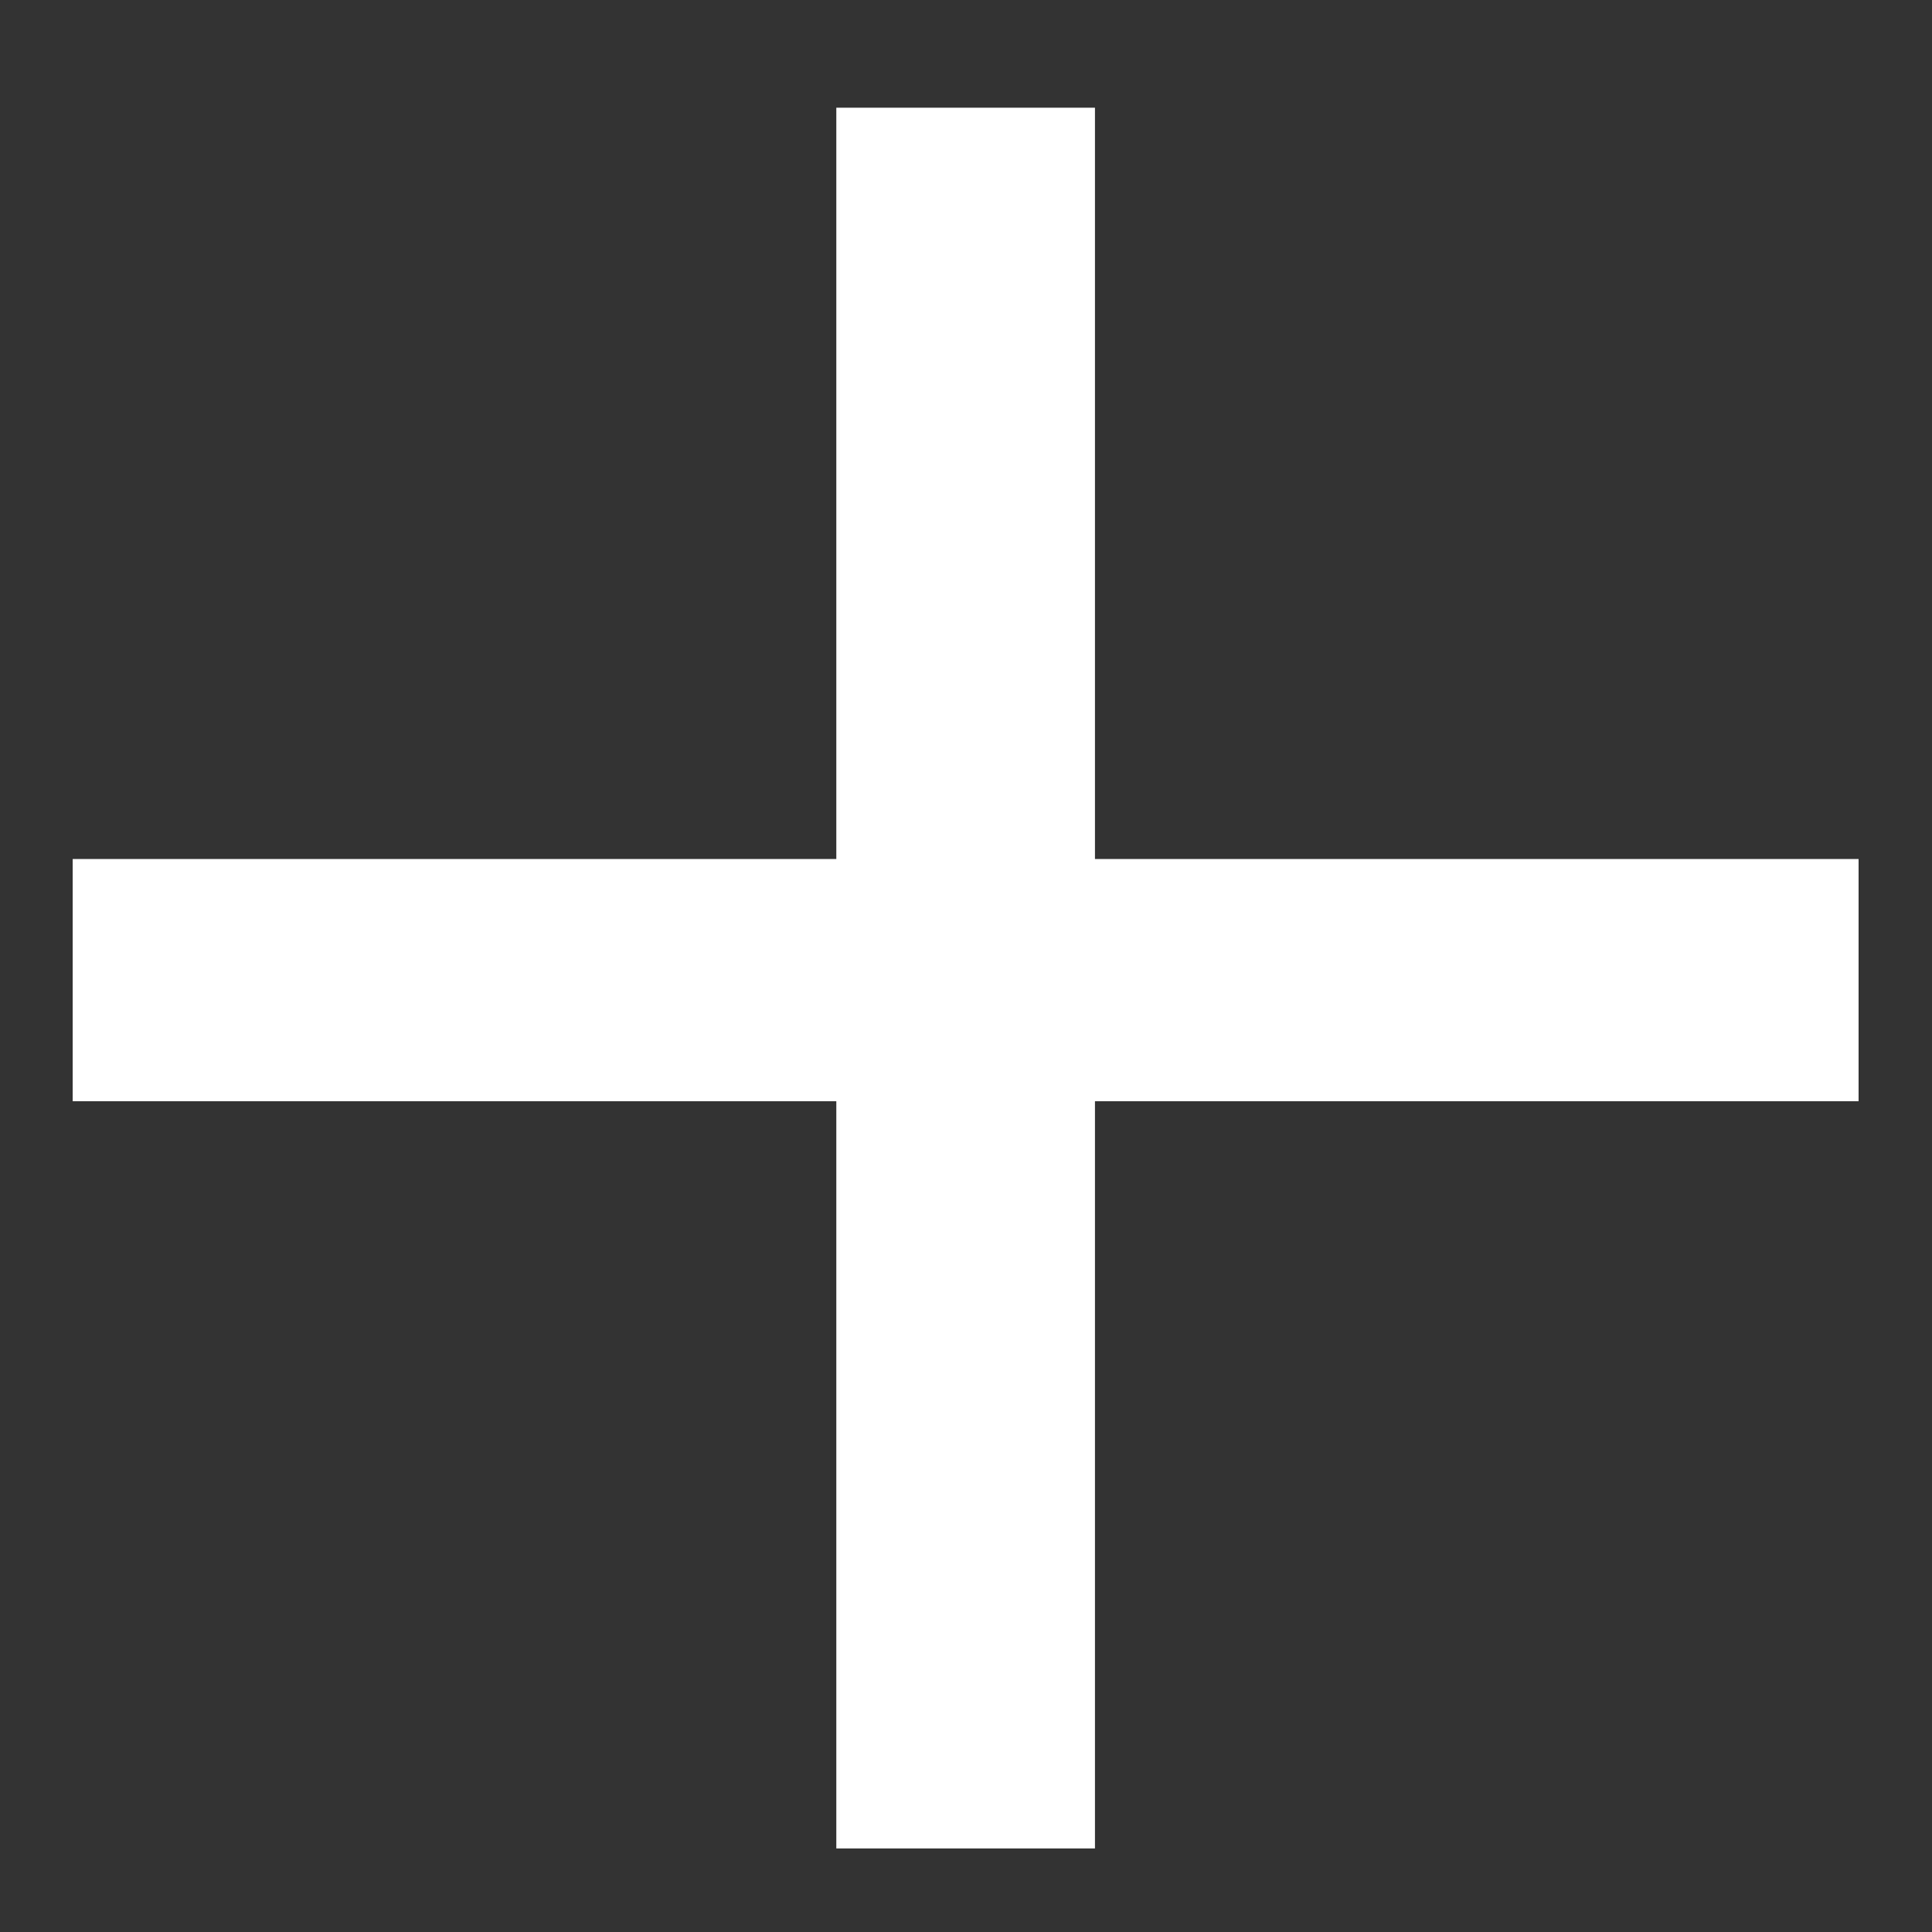 <svg width="8" height="8" viewBox="0 0 8 8" fill="none" xmlns="http://www.w3.org/2000/svg">
<rect x="0" y="0" width="8" height="8" fill="#333333" stroke="none"/>
<path d="M3.463 7.654V0.446H4.534V7.654H3.463ZM0.301 4.56V3.557H7.696V4.56H0.301Z" fill="white"/>
</svg>
